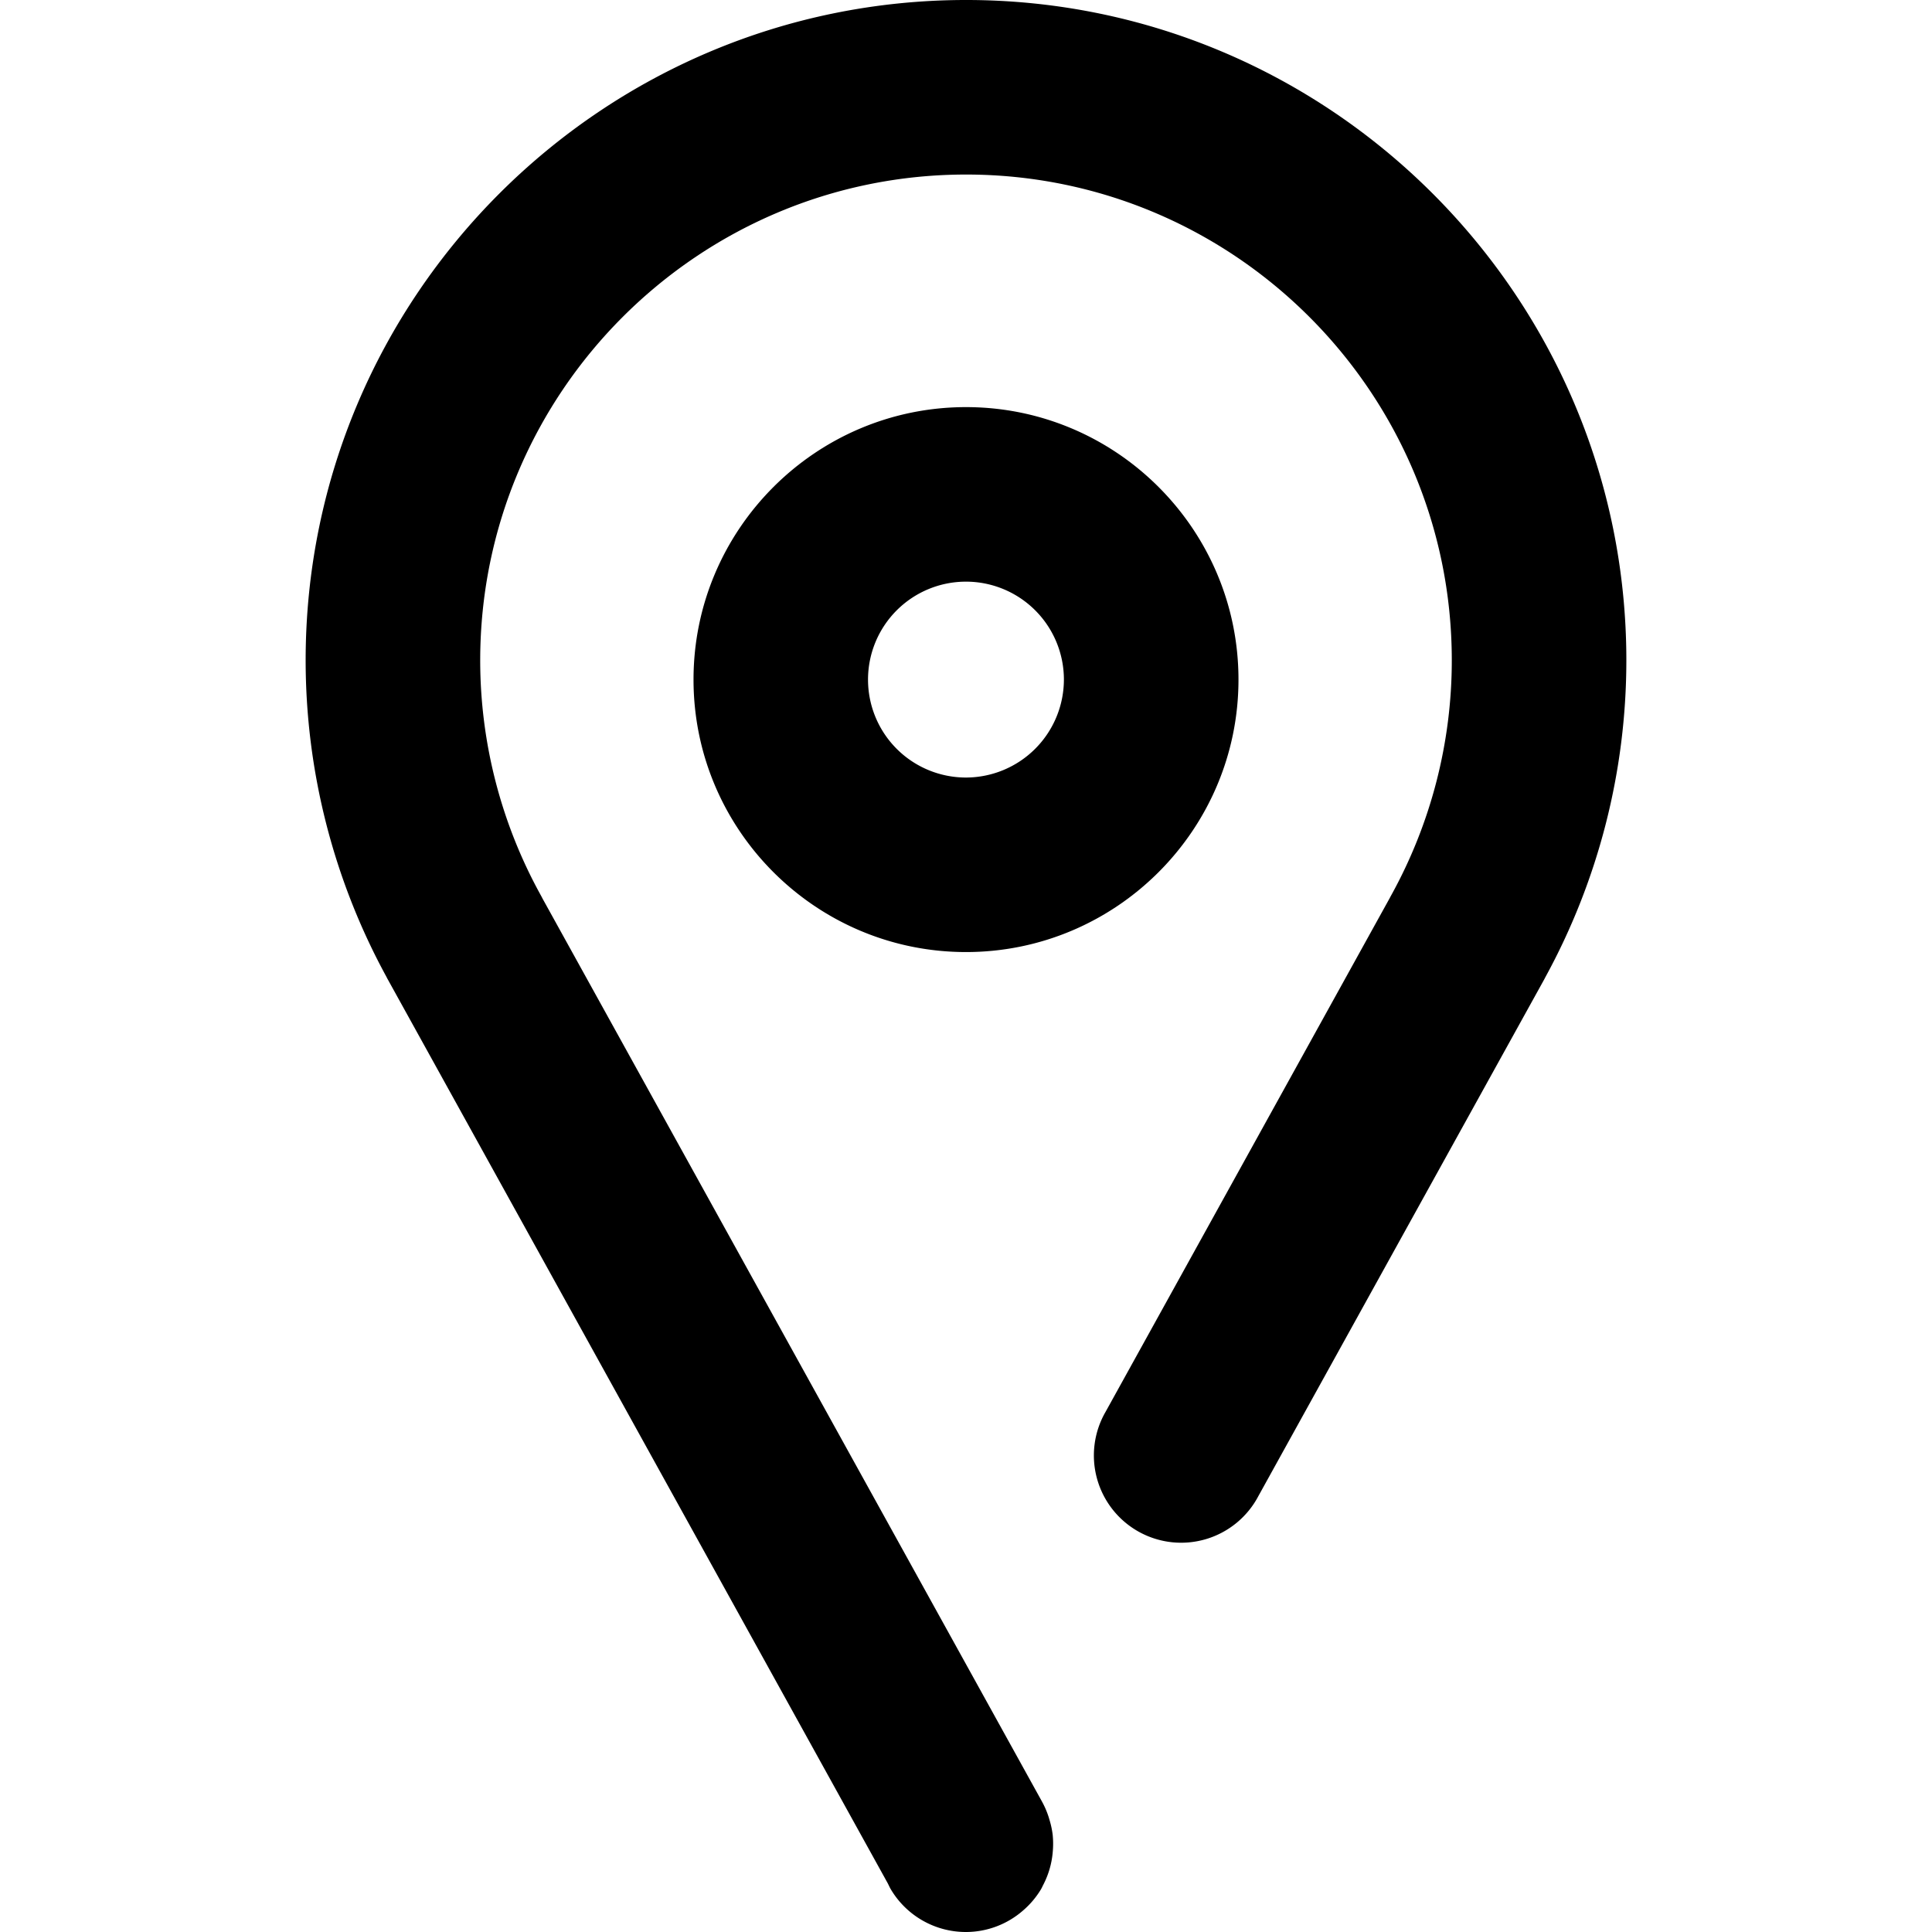 <svg id="Calque_10" data-name="Calque 10" xmlns="http://www.w3.org/2000/svg" viewBox="0 0 1024 1024"><title>Plan de travail 1</title><path d="M656.42,360.2c0-79.63-64.77-144.42-144.4-144.42S367.58,280.56,367.58,360.2,432.38,504.61,512,504.61,656.42,439.83,656.42,360.2ZM512,412.11a51.91,51.91,0,1,1,51.89-51.91A52,52,0,0,1,512,412.11Z"/><path d="M512.06,0C319,0,162,157,162,350a350.33,350.33,0,0,0,42.75,167.61c.29.6.61,1.2.94,1.78L470.59,998.3c.53,1.06,1,2.14,1.62,3.17a46.24,46.24,0,0,0,39.7,22.53h.16a46,46,0,0,0,30-11.25l0,0a46.4,46.4,0,0,0,9.64-11.33c.47-.79.82-1.62,1.24-2.43l.34-.67a46,46,0,0,0,4.61-15.92c.05-.49.09-1,.13-1.48a46.49,46.49,0,0,0-.06-8.15s0-.06,0-.09a46.46,46.46,0,0,0-1.61-7.76c-.19-.66-.38-1.3-.6-2a46.15,46.15,0,0,0-3.06-7.26c0-.09-.11-.17-.16-.26s0-.13-.08-.2L287.59,476.32c-.29-.58-.6-1.16-.91-1.73A257.62,257.62,0,0,1,254.52,350c0-142,115.53-257.49,257.54-257.49S769.48,208,769.48,350a257.53,257.53,0,0,1-32.14,124.58c-.28.5-.54,1-.8,1.5L586,748.26A46.25,46.25,0,1,0,666.94,793L818.3,519.4q.42-.76.81-1.54A350.19,350.19,0,0,0,862,350C862,157,705,0,512.06,0Z"/></svg>